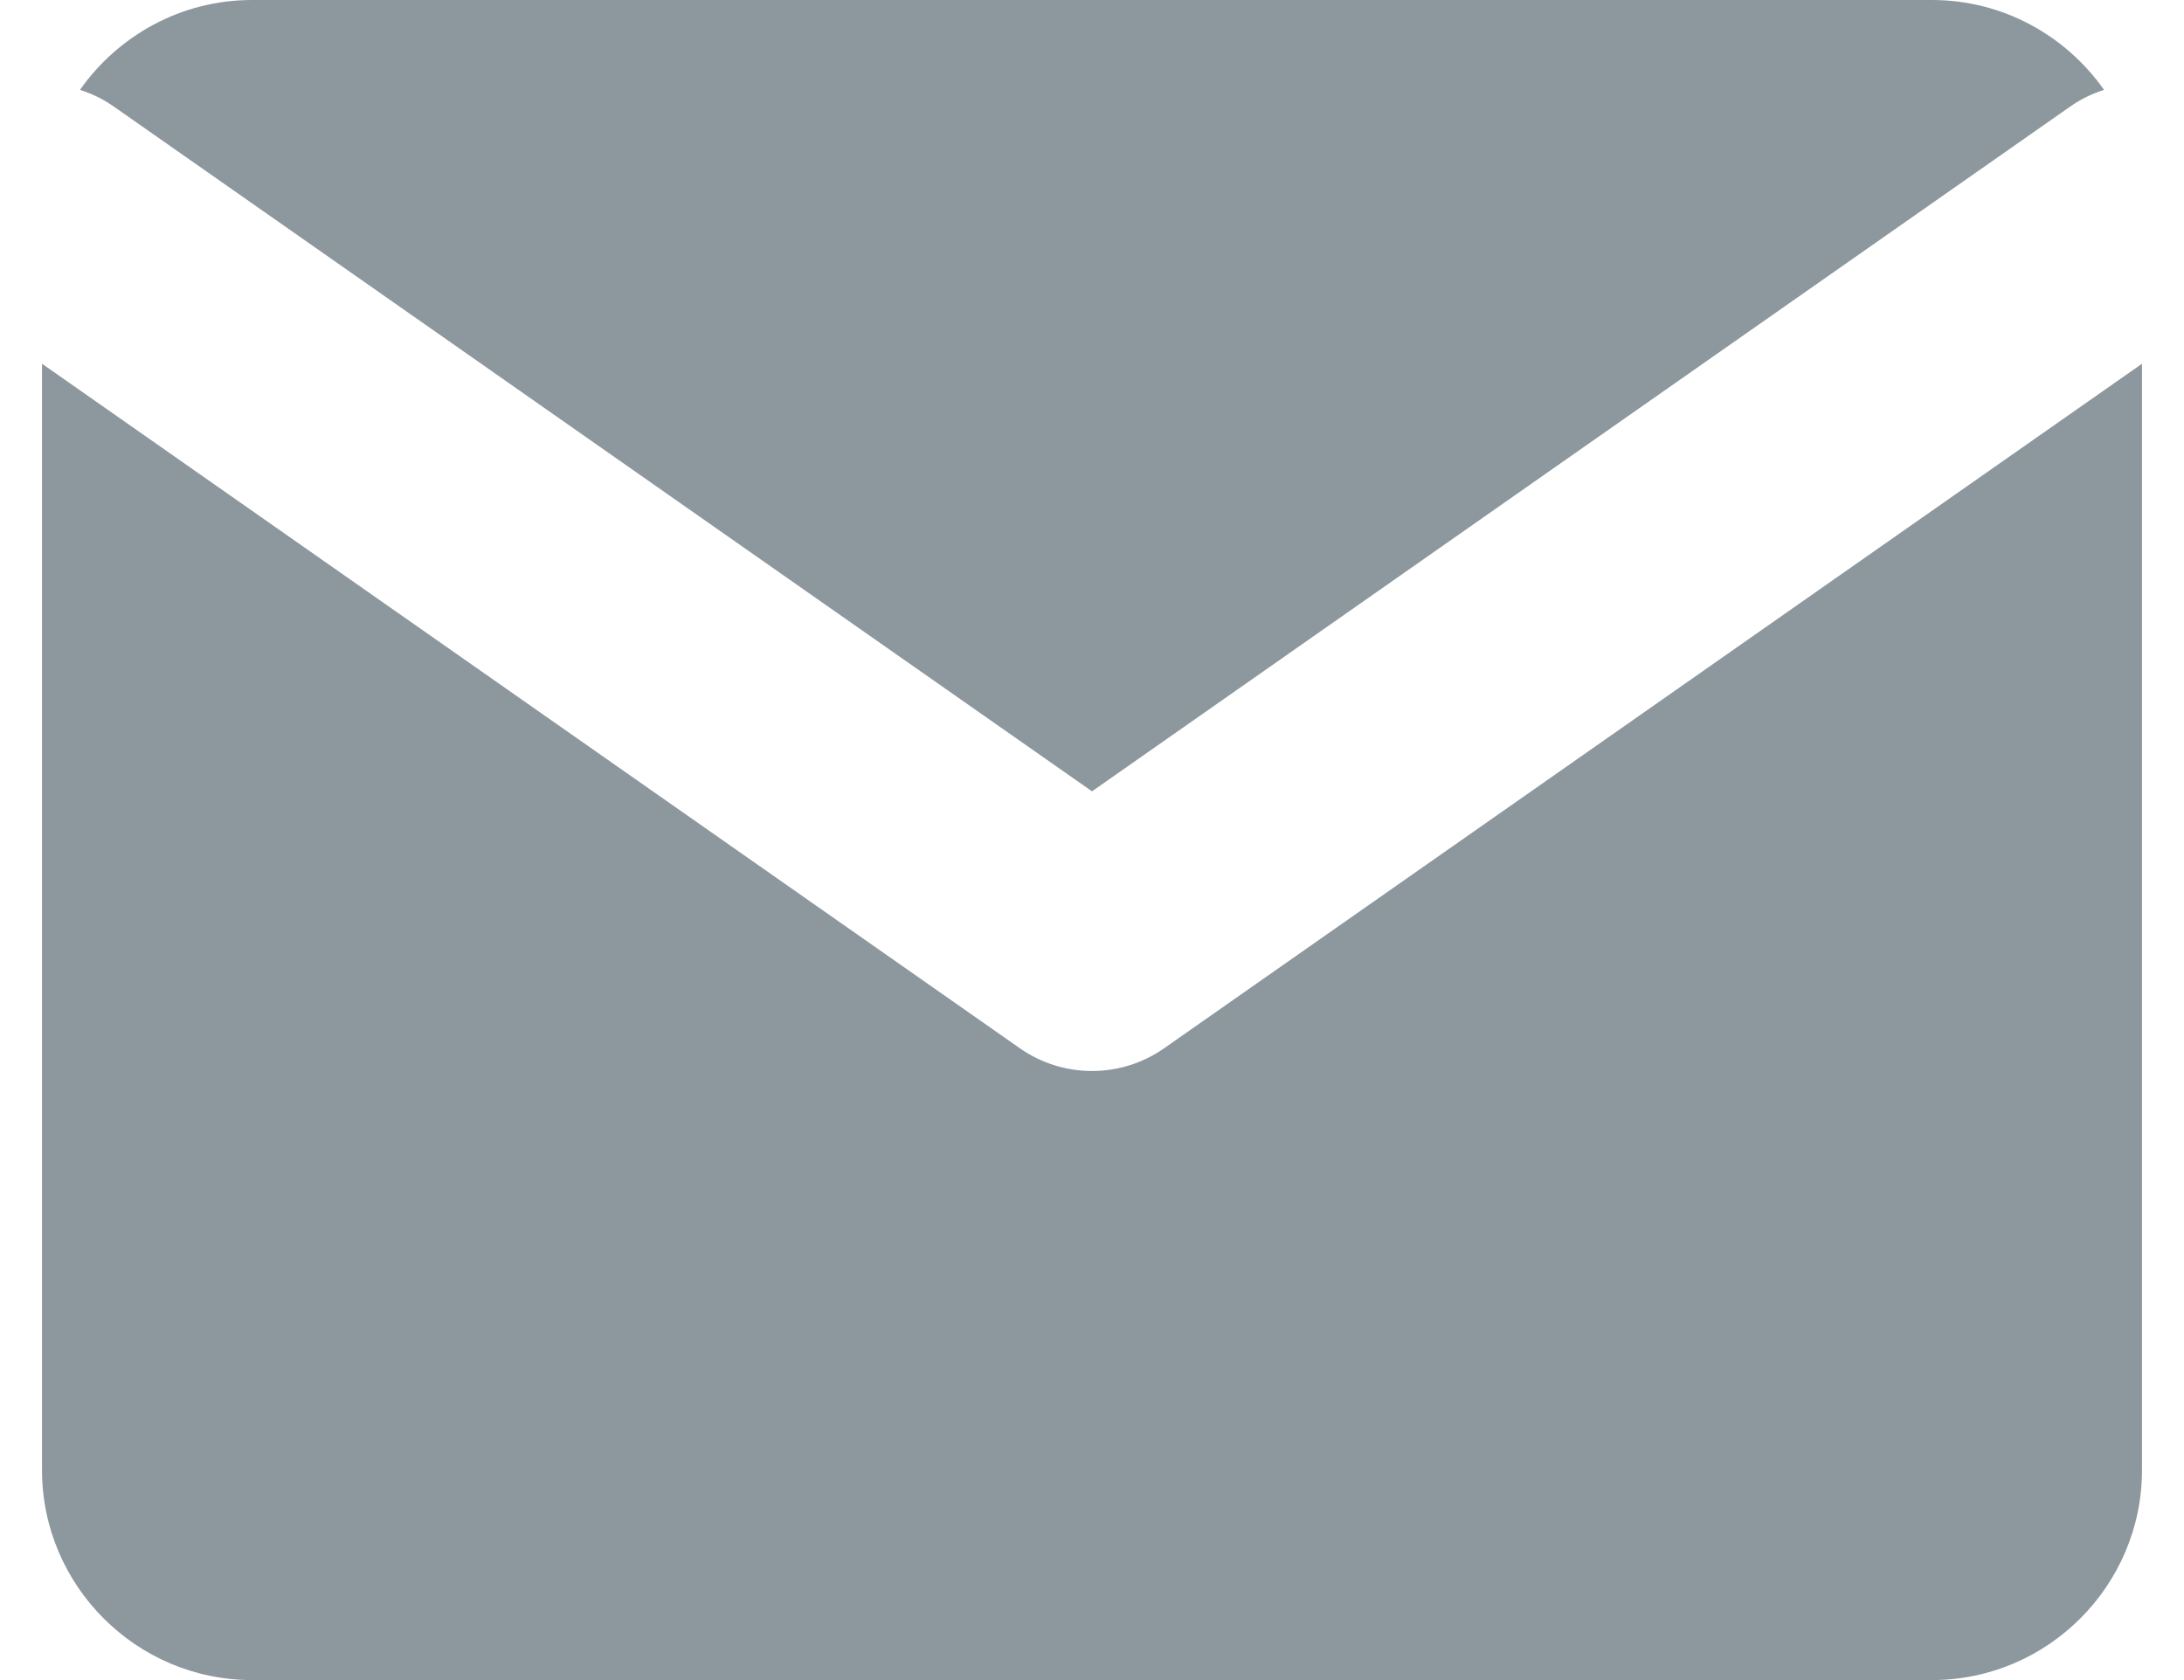 <svg width="13" height="10" viewBox="0 0 13 10" fill="none" xmlns="http://www.w3.org/2000/svg">
<path fill-rule="evenodd" clip-rule="evenodd" d="M11.5 -3.8147e-06H1.5C1.078 -3.8147e-06 0.703 0.212 0.476 0.535C0.547 0.557 0.616 0.591 0.68 0.636L6.5 4.71L12.32 0.636C12.384 0.591 12.453 0.557 12.524 0.535C12.297 0.212 11.922 -3.8147e-06 11.5 -3.8147e-06ZM12.75 2.165L6.93 6.239C6.672 6.42 6.328 6.42 6.07 6.239L0.25 2.165V8.75C0.25 9.438 0.812 10 1.5 10H11.5C12.188 10 12.75 9.438 12.75 8.75V2.165Z" fill="#8D979E"/>
</svg>
